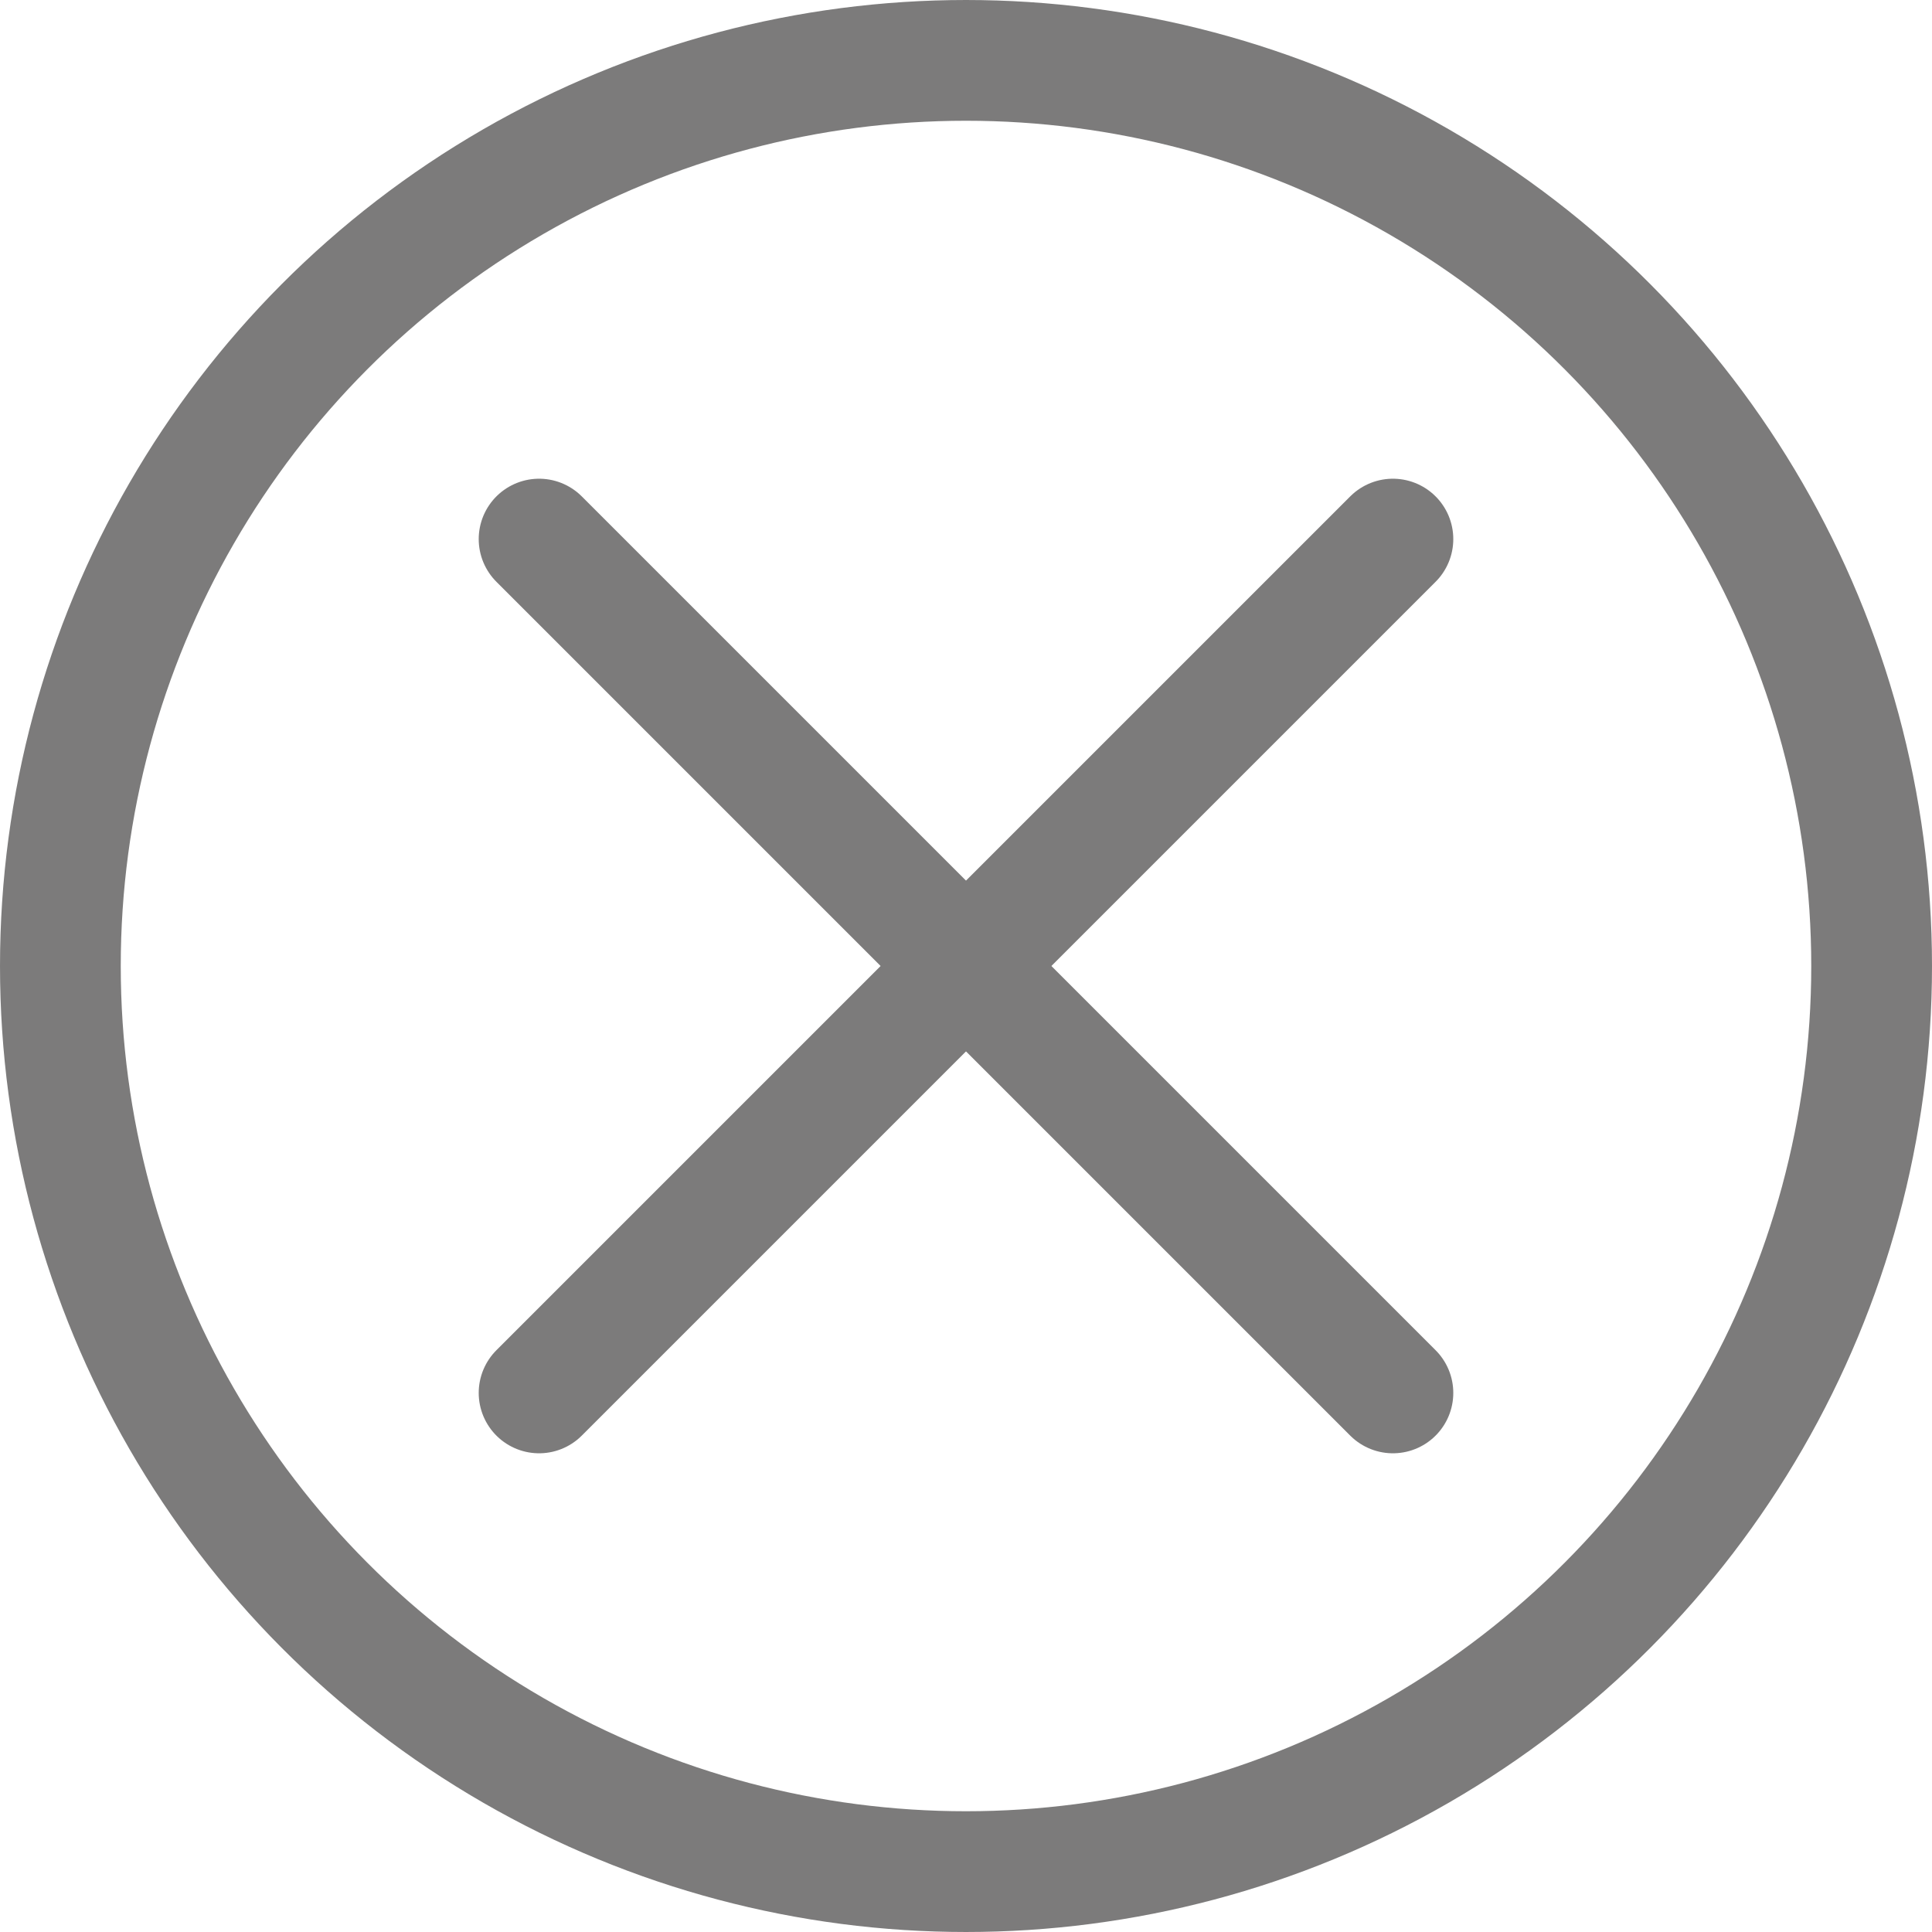<svg width="32" height="32" viewBox="0 0 32 32" fill="none" xmlns="http://www.w3.org/2000/svg">
<circle cx="16" cy="16" r="15" stroke="#7C7B7B" stroke-width="2"/>
<line x1="23.071" y1="8.929" x2="8.929" y2="23.071" stroke="#7C7B7B" stroke-width="2" stroke-linecap="round"/>
<line x1="23.071" y1="23.071" x2="8.929" y2="8.929" stroke="#7C7B7B" stroke-width="2" stroke-linecap="round"/>
</svg>
